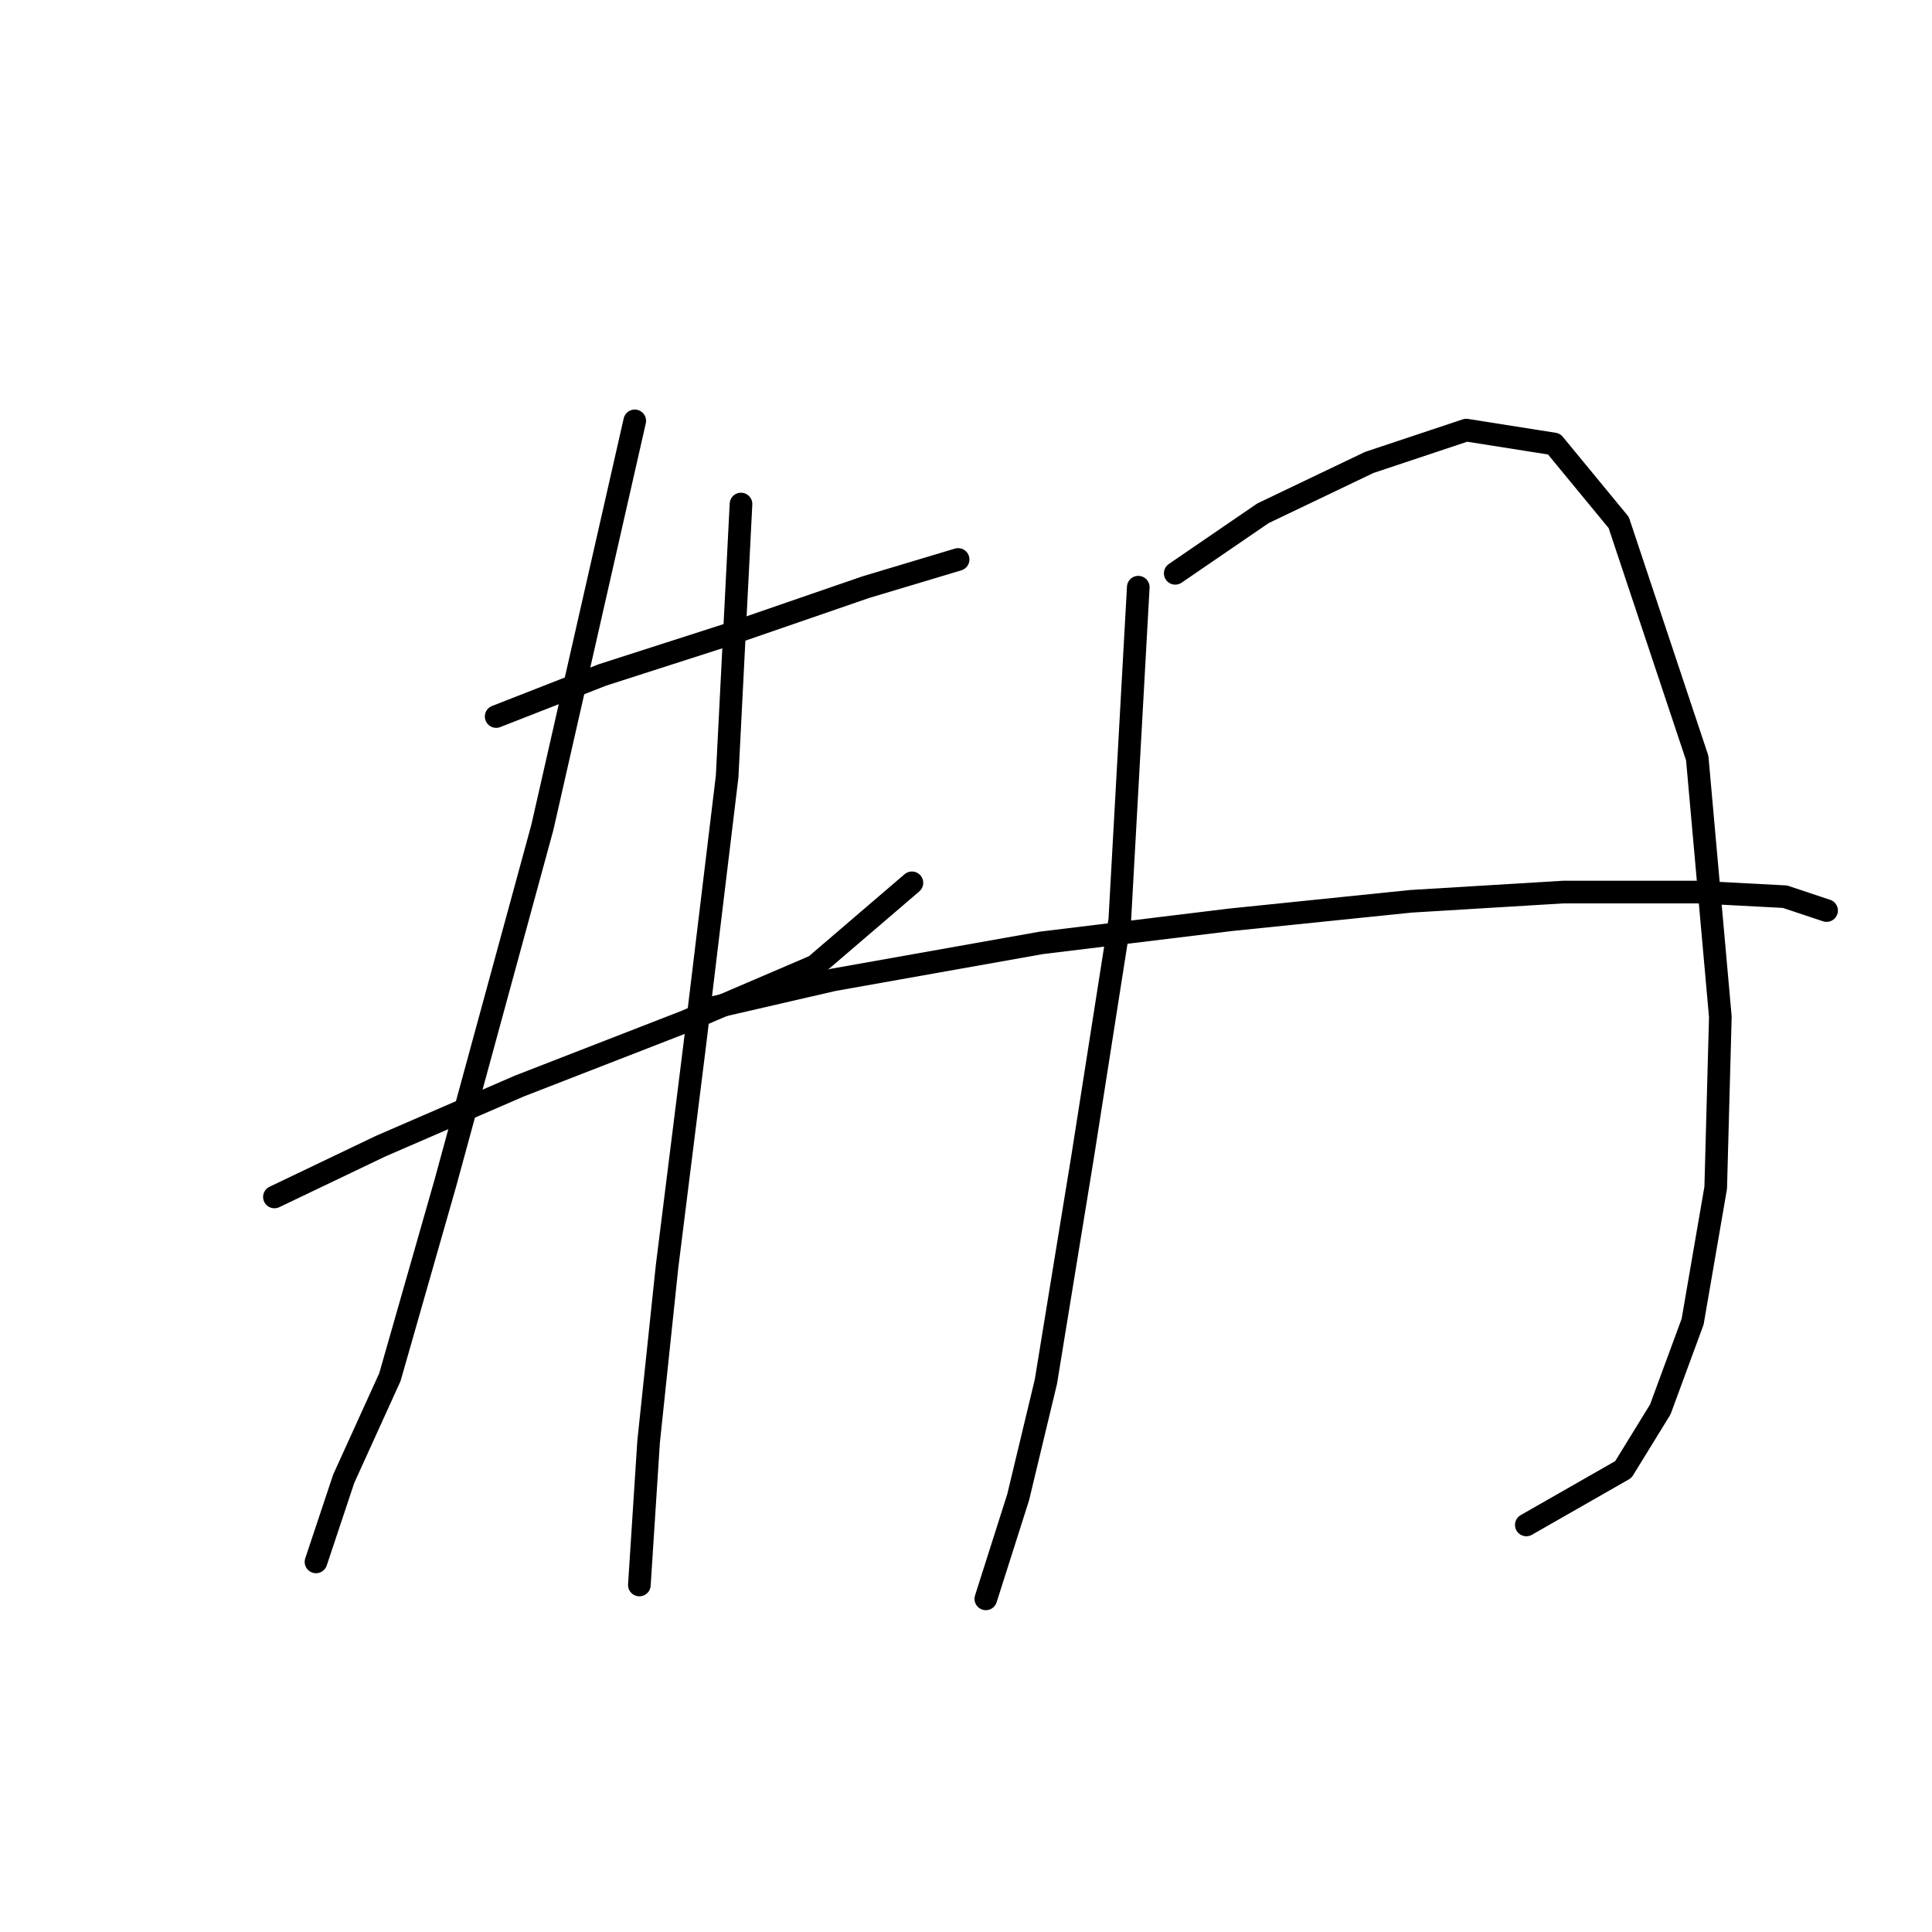 <?xml version="1.0" standalone="no"?>
    <svg width="256" height="256" xmlns="http://www.w3.org/2000/svg" version="1.1">
    <polyline stroke="black" stroke-width="3" stroke-linecap="round" fill="transparent" stroke-linejoin="round" points="65.744 94.943 79.822 89.434 96.961 83.925 114.713 77.804 126.955 74.131 126.955 74.131 " />
        <polyline stroke="black" stroke-width="3" stroke-linecap="round" fill="transparent" stroke-linejoin="round" points="36.362 158.603 50.441 151.87 68.804 143.912 90.84 135.343 107.979 127.997 120.834 116.979 120.834 116.979 " />
        <polyline stroke="black" stroke-width="3" stroke-linecap="round" fill="transparent" stroke-linejoin="round" points="84.107 55.768 71.865 109.634 59.01 156.767 51.665 182.475 45.544 195.942 41.871 206.96 41.871 206.96 " />
        <polyline stroke="black" stroke-width="3" stroke-linecap="round" fill="transparent" stroke-linejoin="round" points="98.186 66.786 96.349 102.901 92.064 138.403 88.392 167.785 85.943 191.045 84.719 210.021 84.719 210.021 " />
        <polyline stroke="black" stroke-width="3" stroke-linecap="round" fill="transparent" stroke-linejoin="round" points="150.827 77.804 148.379 121.876 143.482 153.094 138.585 183.088 134.912 198.39 130.628 211.857 130.628 211.857 " />
        <polyline stroke="black" stroke-width="3" stroke-linecap="round" fill="transparent" stroke-linejoin="round" points="155.724 75.968 167.354 68.01 181.433 61.277 194.287 56.992 205.917 58.829 214.487 69.235 224.893 100.452 227.954 134.731 227.341 157.379 224.281 175.13 219.996 186.76 215.099 194.718 202.245 202.063 202.245 202.063 " />
        <polyline stroke="black" stroke-width="3" stroke-linecap="round" fill="transparent" stroke-linejoin="round" points="94.513 133.506 110.428 129.834 137.973 124.937 163.07 121.876 186.942 119.428 207.142 118.204 224.893 118.204 236.523 118.816 242.032 120.652 242.032 120.652 " />
        </svg>